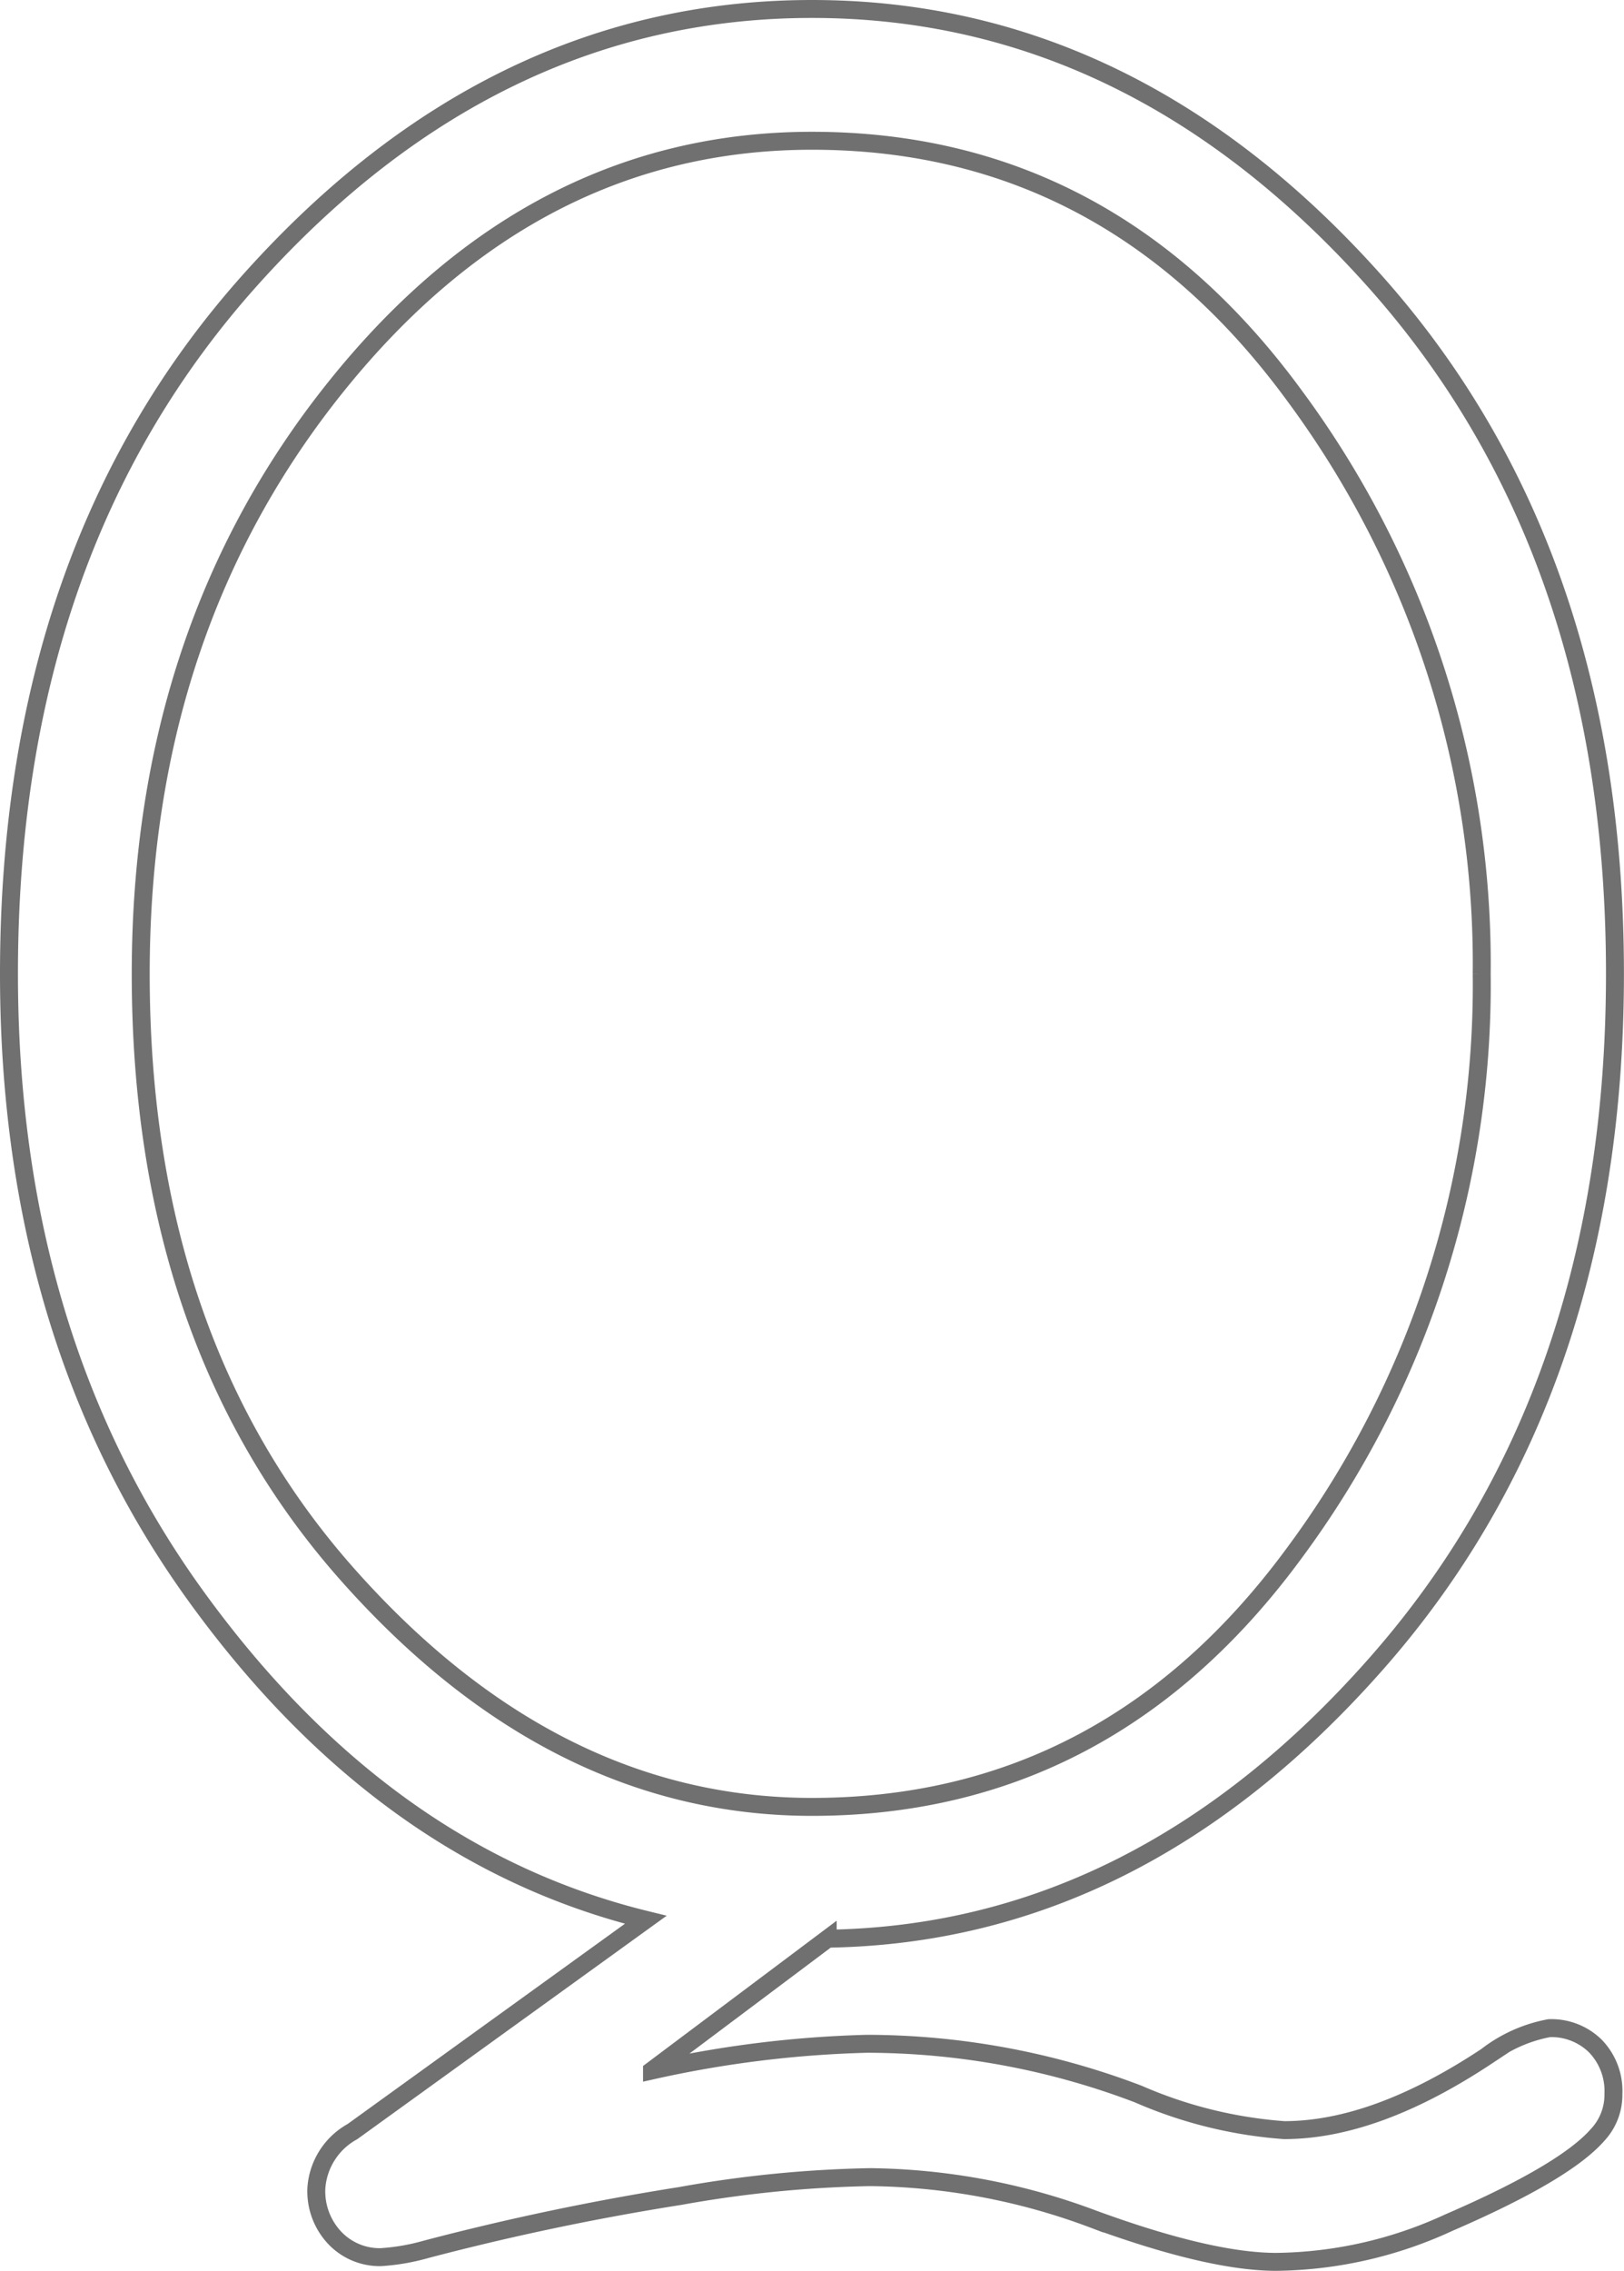 <svg xmlns="http://www.w3.org/2000/svg" viewBox="0 0 90.5 126.51"><path d="M46.124 108.005l-9.789 7.342a61.989 61.989 0 0 1 11.975-1.486 42.6 42.6 0 0 1 15.121 2.8 24.8 24.8 0 0 0 8.128 2.01q5.069 0 11.275-4.108a8.123 8.123 0 0 1 3.5-1.573 3.491 3.491 0 0 1 2.576 1.002 3.6 3.6 0 0 1 1 2.666 3.267 3.267 0 0 1-.874 2.272q-1.835 2.1-8.3 4.895a23.47 23.47 0 0 1-9.614 2.185q-3.671 0-10.139-2.36a36.386 36.386 0 0 0-12.5-2.36 66.26 66.26 0 0 0-10.573 1.049 143.8 143.8 0 0 0-14.161 2.972 11.922 11.922 0 0 1-2.535.437 3.453 3.453 0 0 1-2.535-1.049 3.78 3.78 0 0 1-1.049-2.8 3.9 3.9 0 0 1 2.01-3.146l16.344-11.8q-14.6-3.583-25.041-18T.5 54.253Q.5 30.567 14 15.534T45.25.5q17.743 0 31.246 15.033t13.5 38.719q0 23.336-13.285 38.413t-30.587 15.34zm36.447-53.752a53.2 53.2 0 0 0-10.4-32.164q-10.4-14.247-26.92-14.247-15.47 0-26.439 13.591t-10.97 32.82q0 20.452 11.493 33.431t25.915 12.979q16.519 0 26.92-14.2a53.14 53.14 0 0 0 10.401-32.21z" fill="none" stroke="#707070"/></svg>